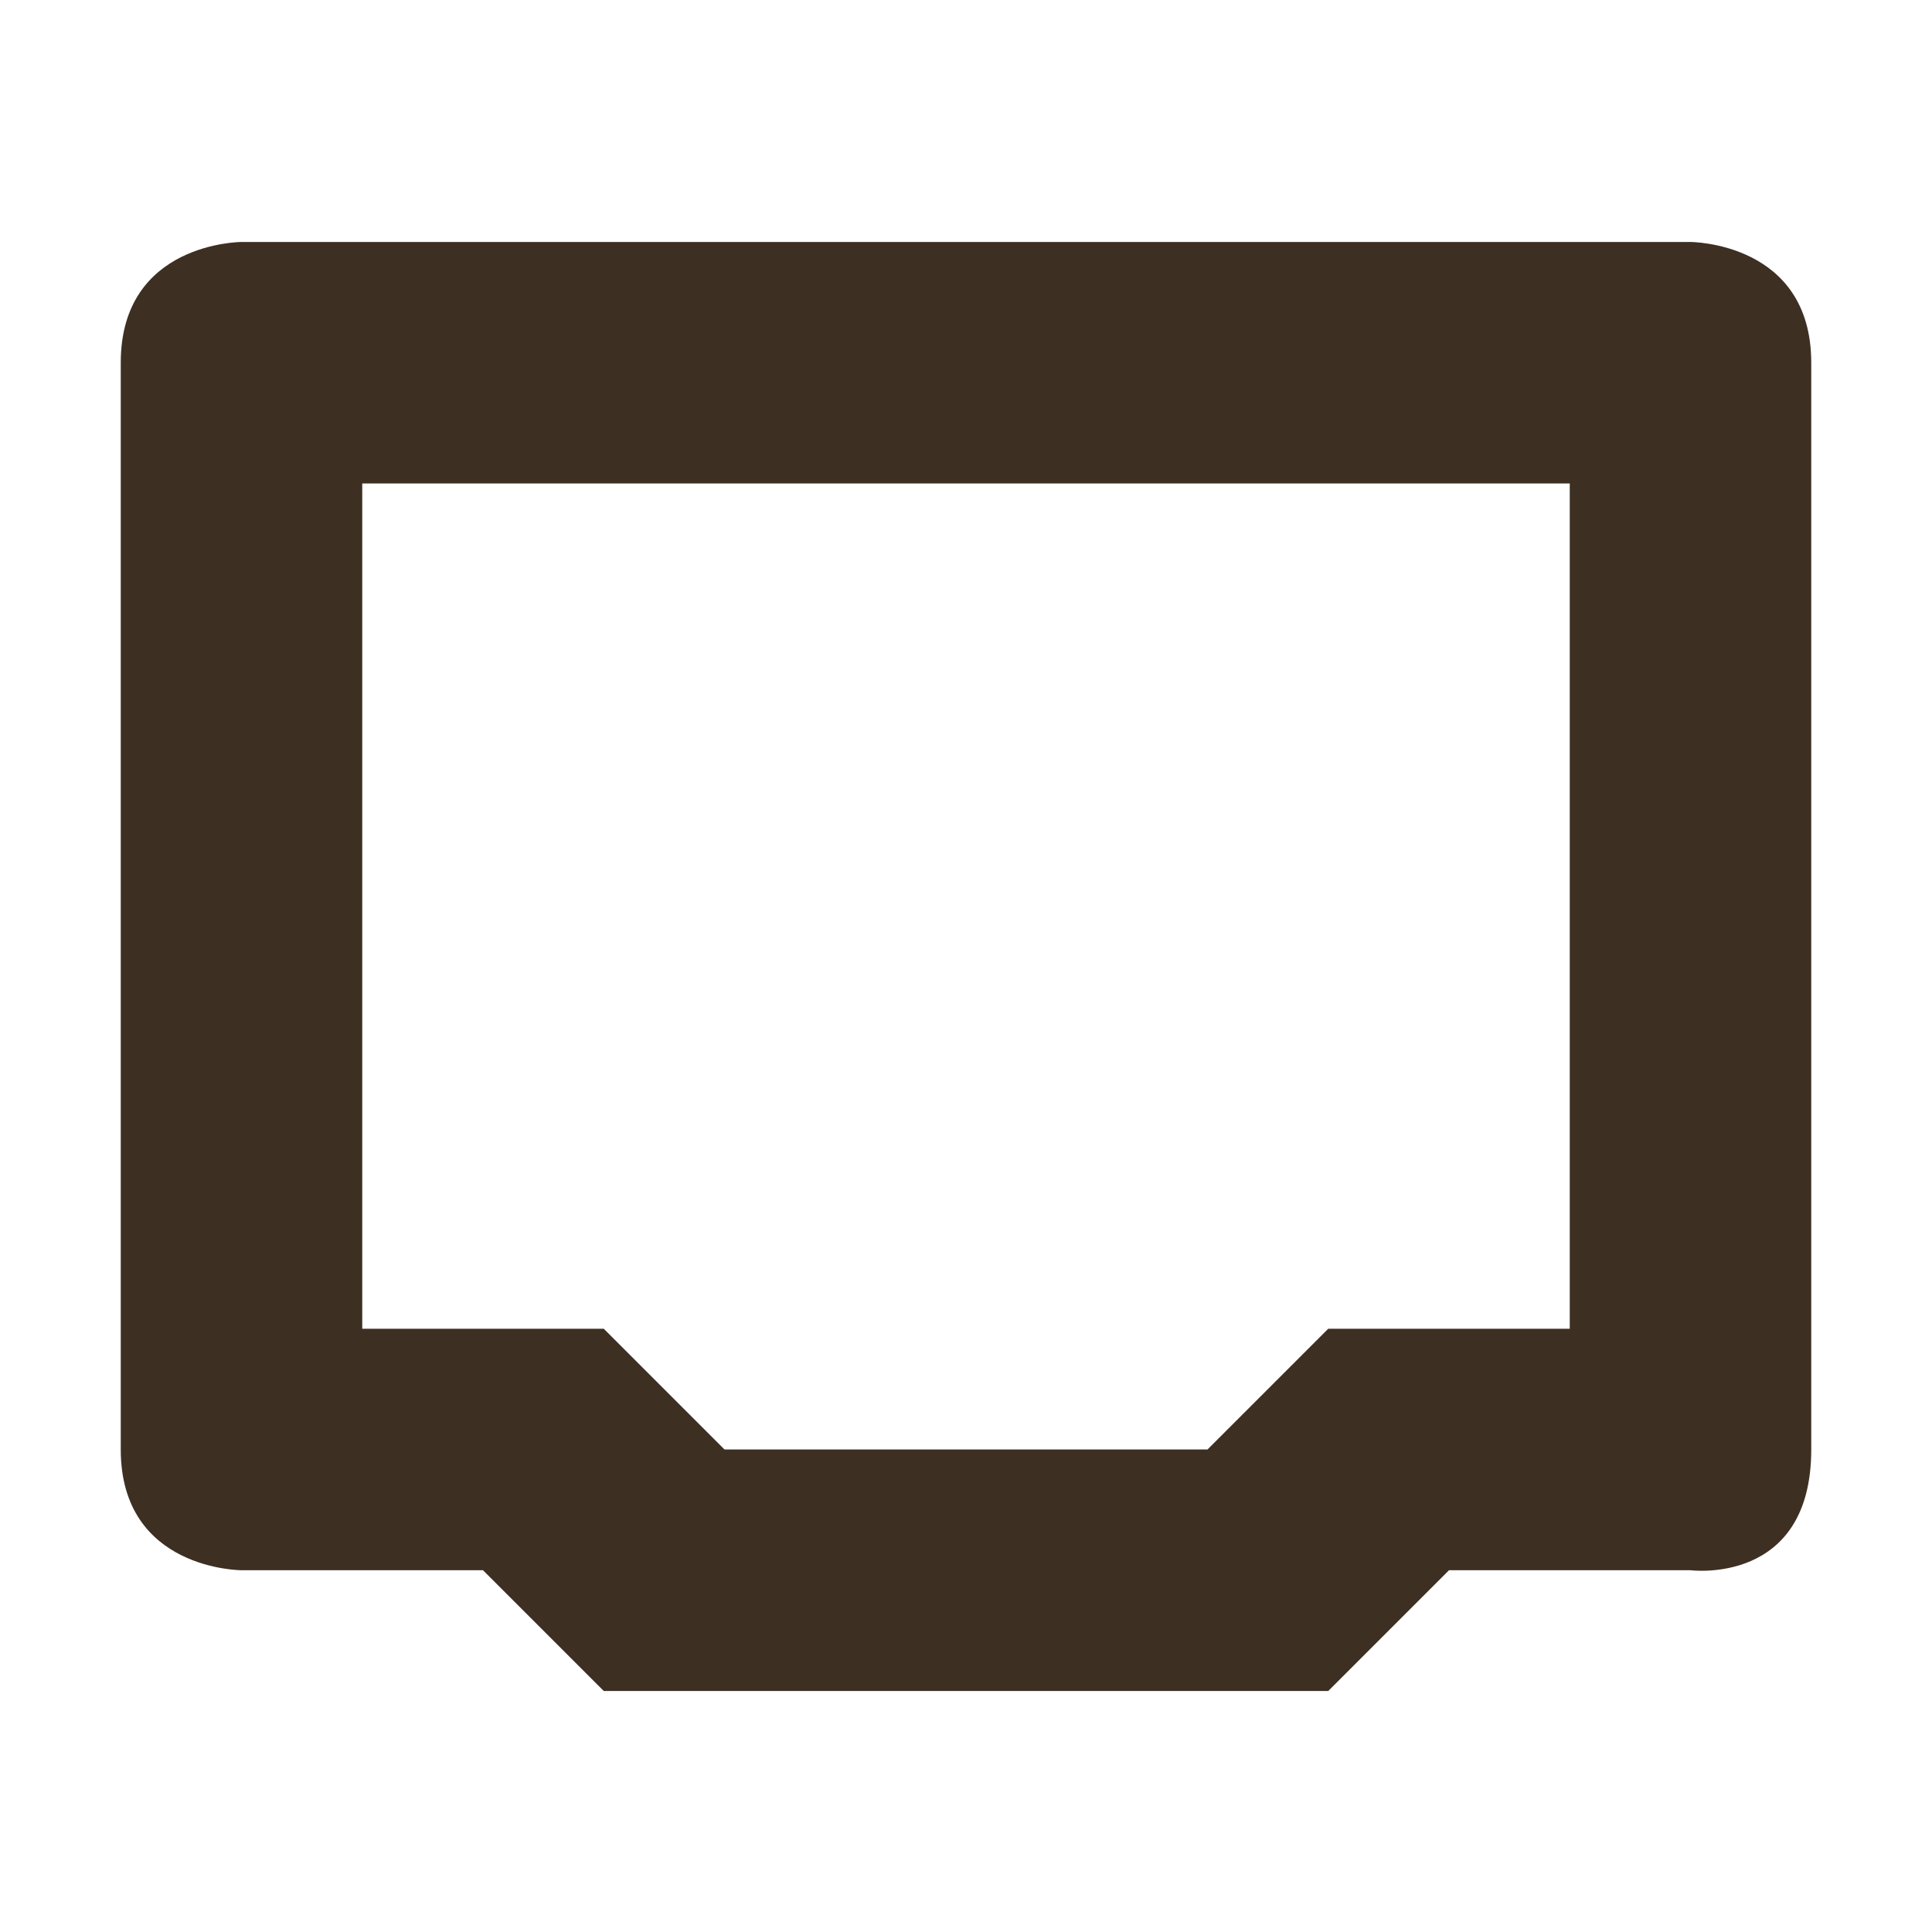 <?xml version='1.0' encoding='UTF-8' standalone='no'?>
<!-- Created with Inkscape (http://www.inkscape.org/) -->

<svg xmlns:cc='http://creativecommons.org/ns#' xmlns:dc='http://purl.org/dc/elements/1.1/' sodipodi:docname='network-wired.svg' height='16' id='svg6530' xmlns:inkscape='http://www.inkscape.org/namespaces/inkscape' xmlns:rdf='http://www.w3.org/1999/02/22-rdf-syntax-ns#' xmlns:sodipodi='http://sodipodi.sourceforge.net/DTD/sodipodi-0.dtd' xmlns:svg='http://www.w3.org/2000/svg' version='1.1' inkscape:version='0.91 r' viewBox='0 0 16 16' width='16' xmlns='http://www.w3.org/2000/svg'>
  <defs id='defs6532'/>
  <sodipodi:namedview inkscape:bbox-nodes='true' bordercolor='#666666' borderopacity='1.0' inkscape:current-layer='layer1' inkscape:cx='119.35082' inkscape:cy='-124.17025' inkscape:document-units='px' id='base' inkscape:object-nodes='true' inkscape:object-paths='true' pagecolor='#dddddd' inkscape:pageopacity='0' inkscape:pageshadow='2' showgrid='false' inkscape:snap-bbox='true' inkscape:snap-bbox-edge-midpoints='true' inkscape:snap-bbox-midpoints='true' inkscape:snap-smooth-nodes='true' units='px' inkscape:window-height='417' inkscape:window-maximized='0' inkscape:window-width='462' inkscape:window-x='0' inkscape:window-y='0' inkscape:zoom='1'>
    <inkscape:grid empspacing='4' id='grid8845' originx='-32' originy='-484.002' type='xygrid'/>
  </sodipodi:namedview>
  <g inkscape:groupmode='layer' id='layer1' inkscape:label='panel' transform='translate(-32,-552.36)'>
    <path inkscape:connector-curvature='0' d='m 34,554.364 c 0,0 -1,0 -1,1 l 0,9 c 0,1 1,1 1,1 l 2,0 1,1 6,0 1,-1 2,0 c 0,0 1,0.13 1,-1 l 0,-9 c 0,-1 -1,-1 -1,-1 z m 1,2 10,0 0,7 -2,0 -1,1 -4,0 -1,-1 -2,0 z' id='rect6461' sodipodi:nodetypes='cssccccccssccccccccccc' style='opacity:1;fill:#3d3023;fill-opacity:1;stroke:none;stroke-width:2;stroke-linecap:round;stroke-linejoin:round;stroke-miterlimit:4;stroke-dasharray:none;stroke-opacity:1'/>
    
  </g>
</svg>
